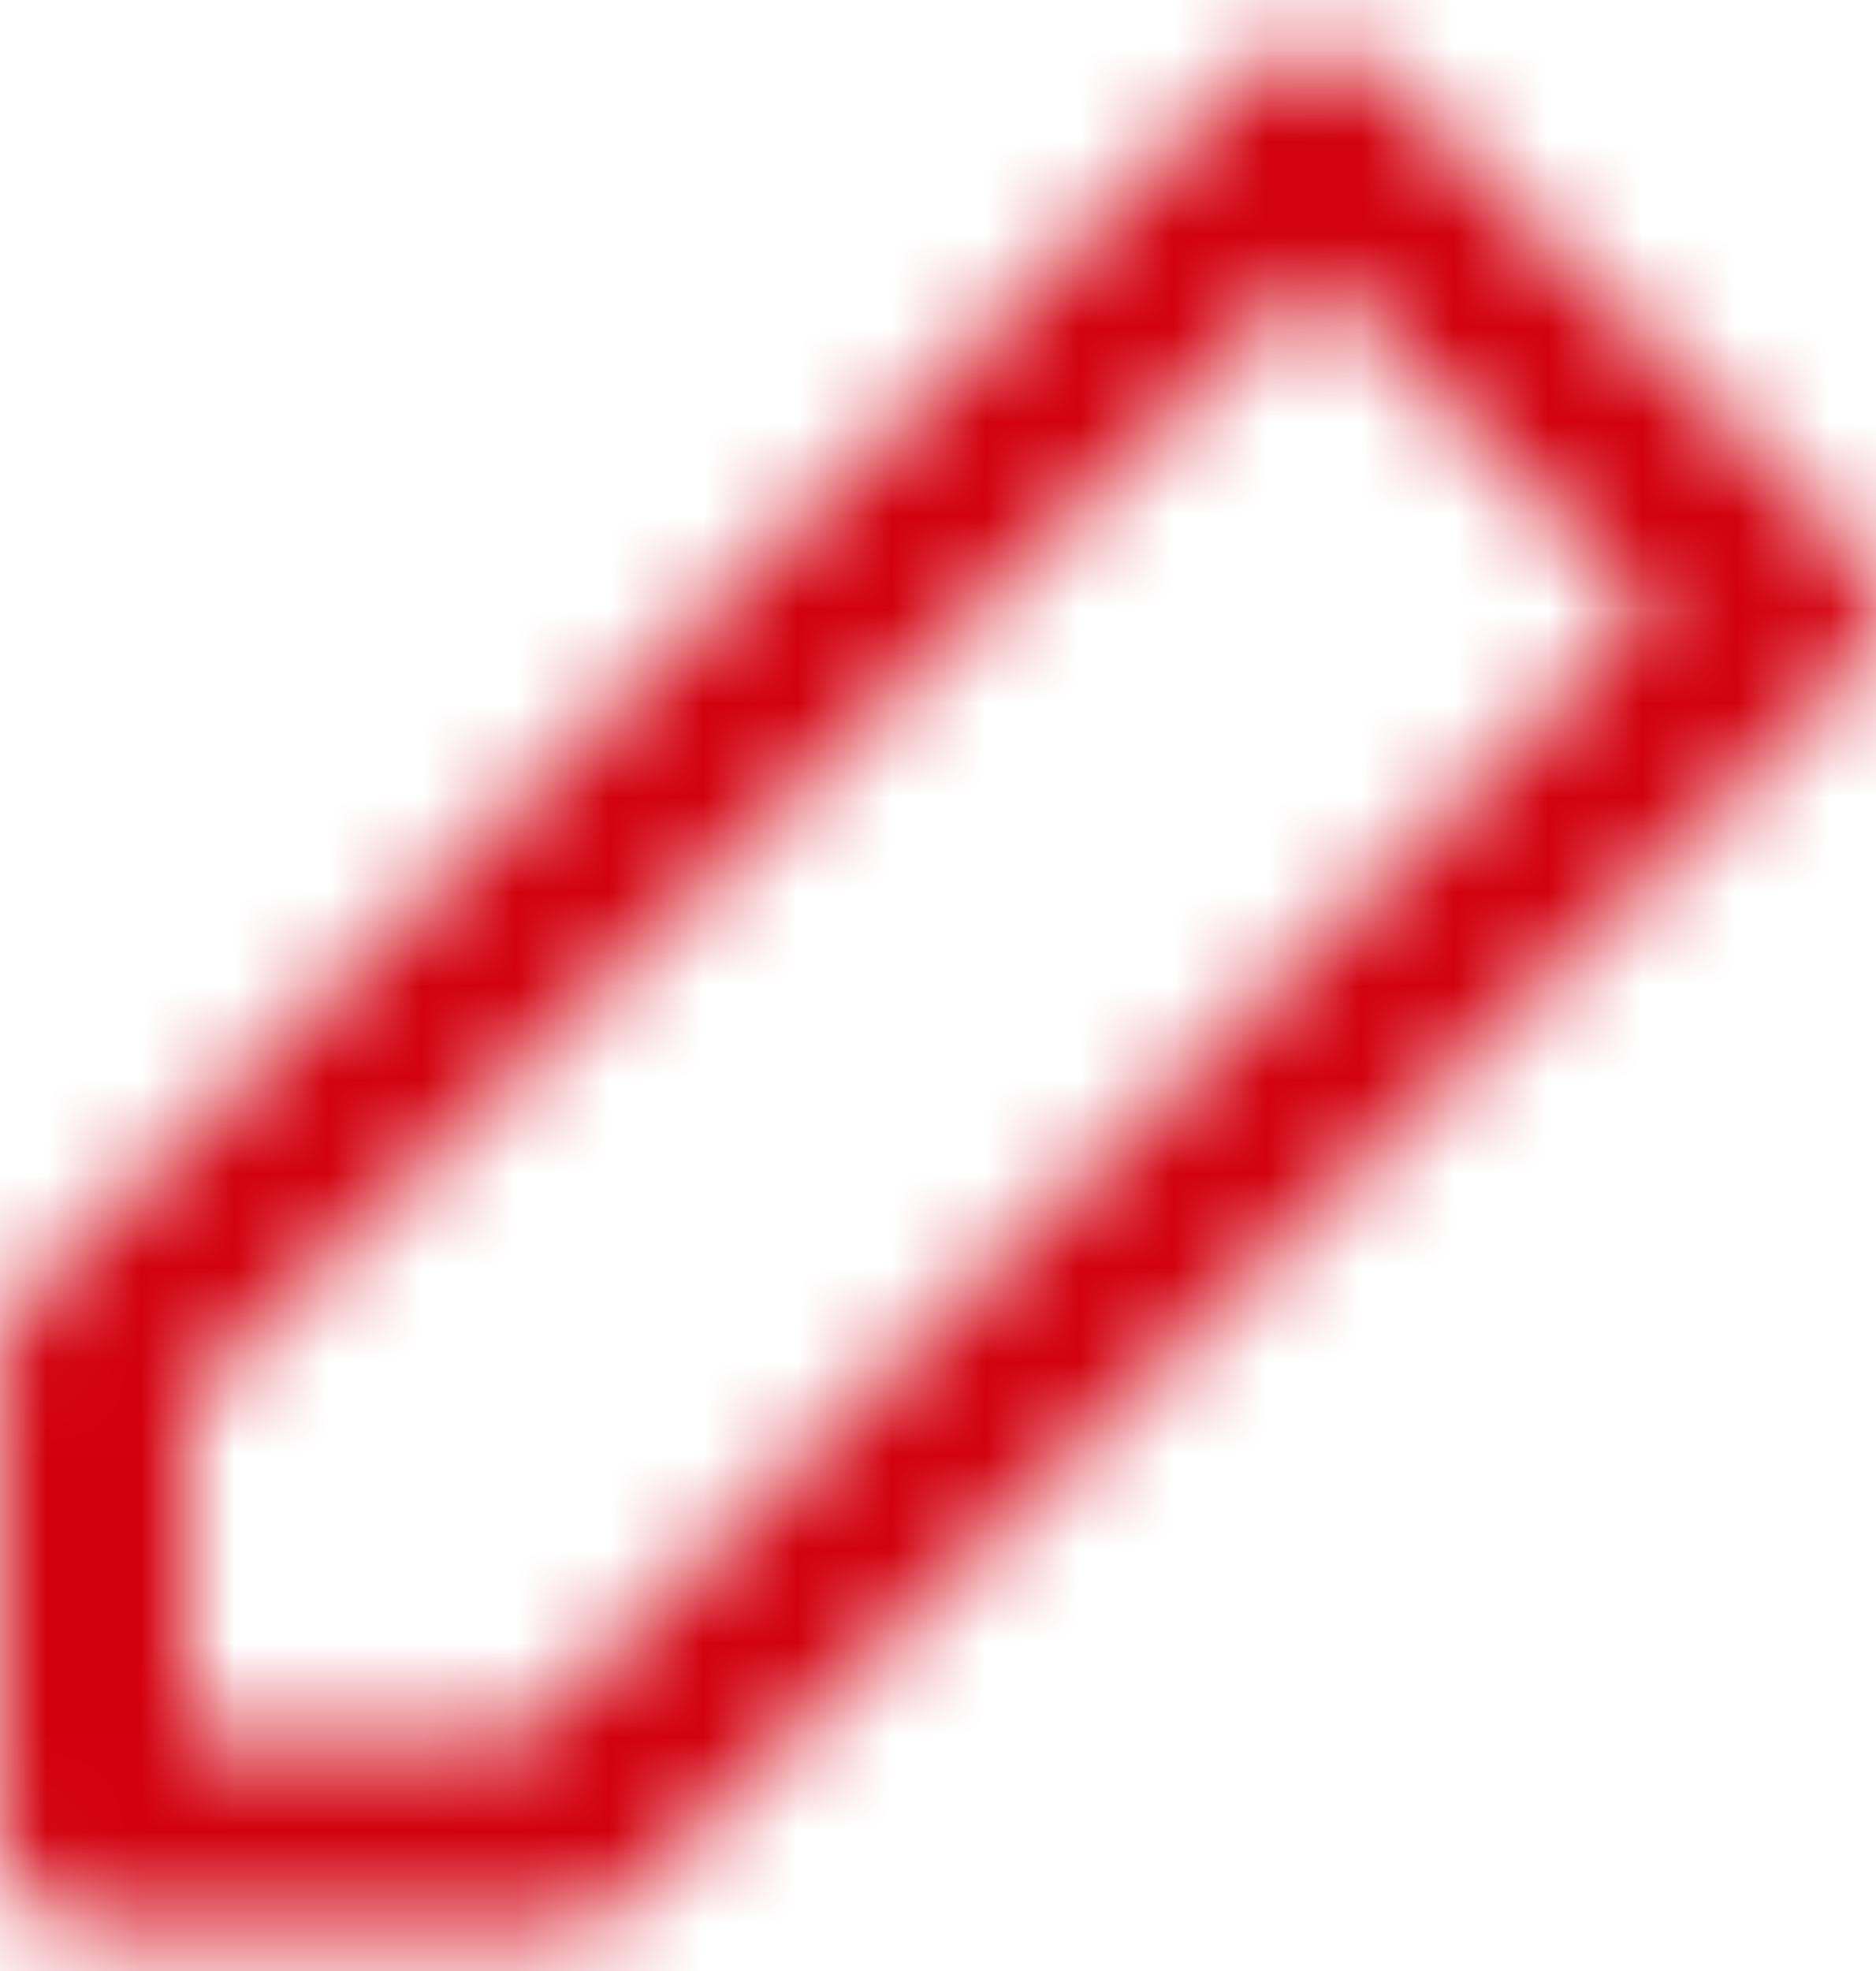 <svg width="20" height="21" viewBox="0 0 20 21" fill="none" xmlns="http://www.w3.org/2000/svg">
<mask id="mask0_695_91176" style="mask-type:alpha" maskUnits="userSpaceOnUse" x="0" y="0" width="20" height="21">
<path fill-rule="evenodd" clip-rule="evenodd" d="M14.7 0.8L19.7 5.8C20.1 6.2 20.1 6.8 19.7 7.2L6.7 20.2C6.5 20.4 6.3 20.5 6 20.5H1C0.4 20.5 0 20.1 0 19.5V14.5C0 14.2 0.1 14 0.3 13.8L13.3 0.8C13.7 0.4 14.3 0.4 14.7 0.8ZM2 18.5H5.6L17.6 6.5L14 2.9L2 14.9V18.5Z" fill="white"/>
</mask>
<g mask="url(#mask0_695_91176)">
<rect x="-2" y="-1.5" width="24" height="24" fill="#D2000F"/>
</g>
</svg>
